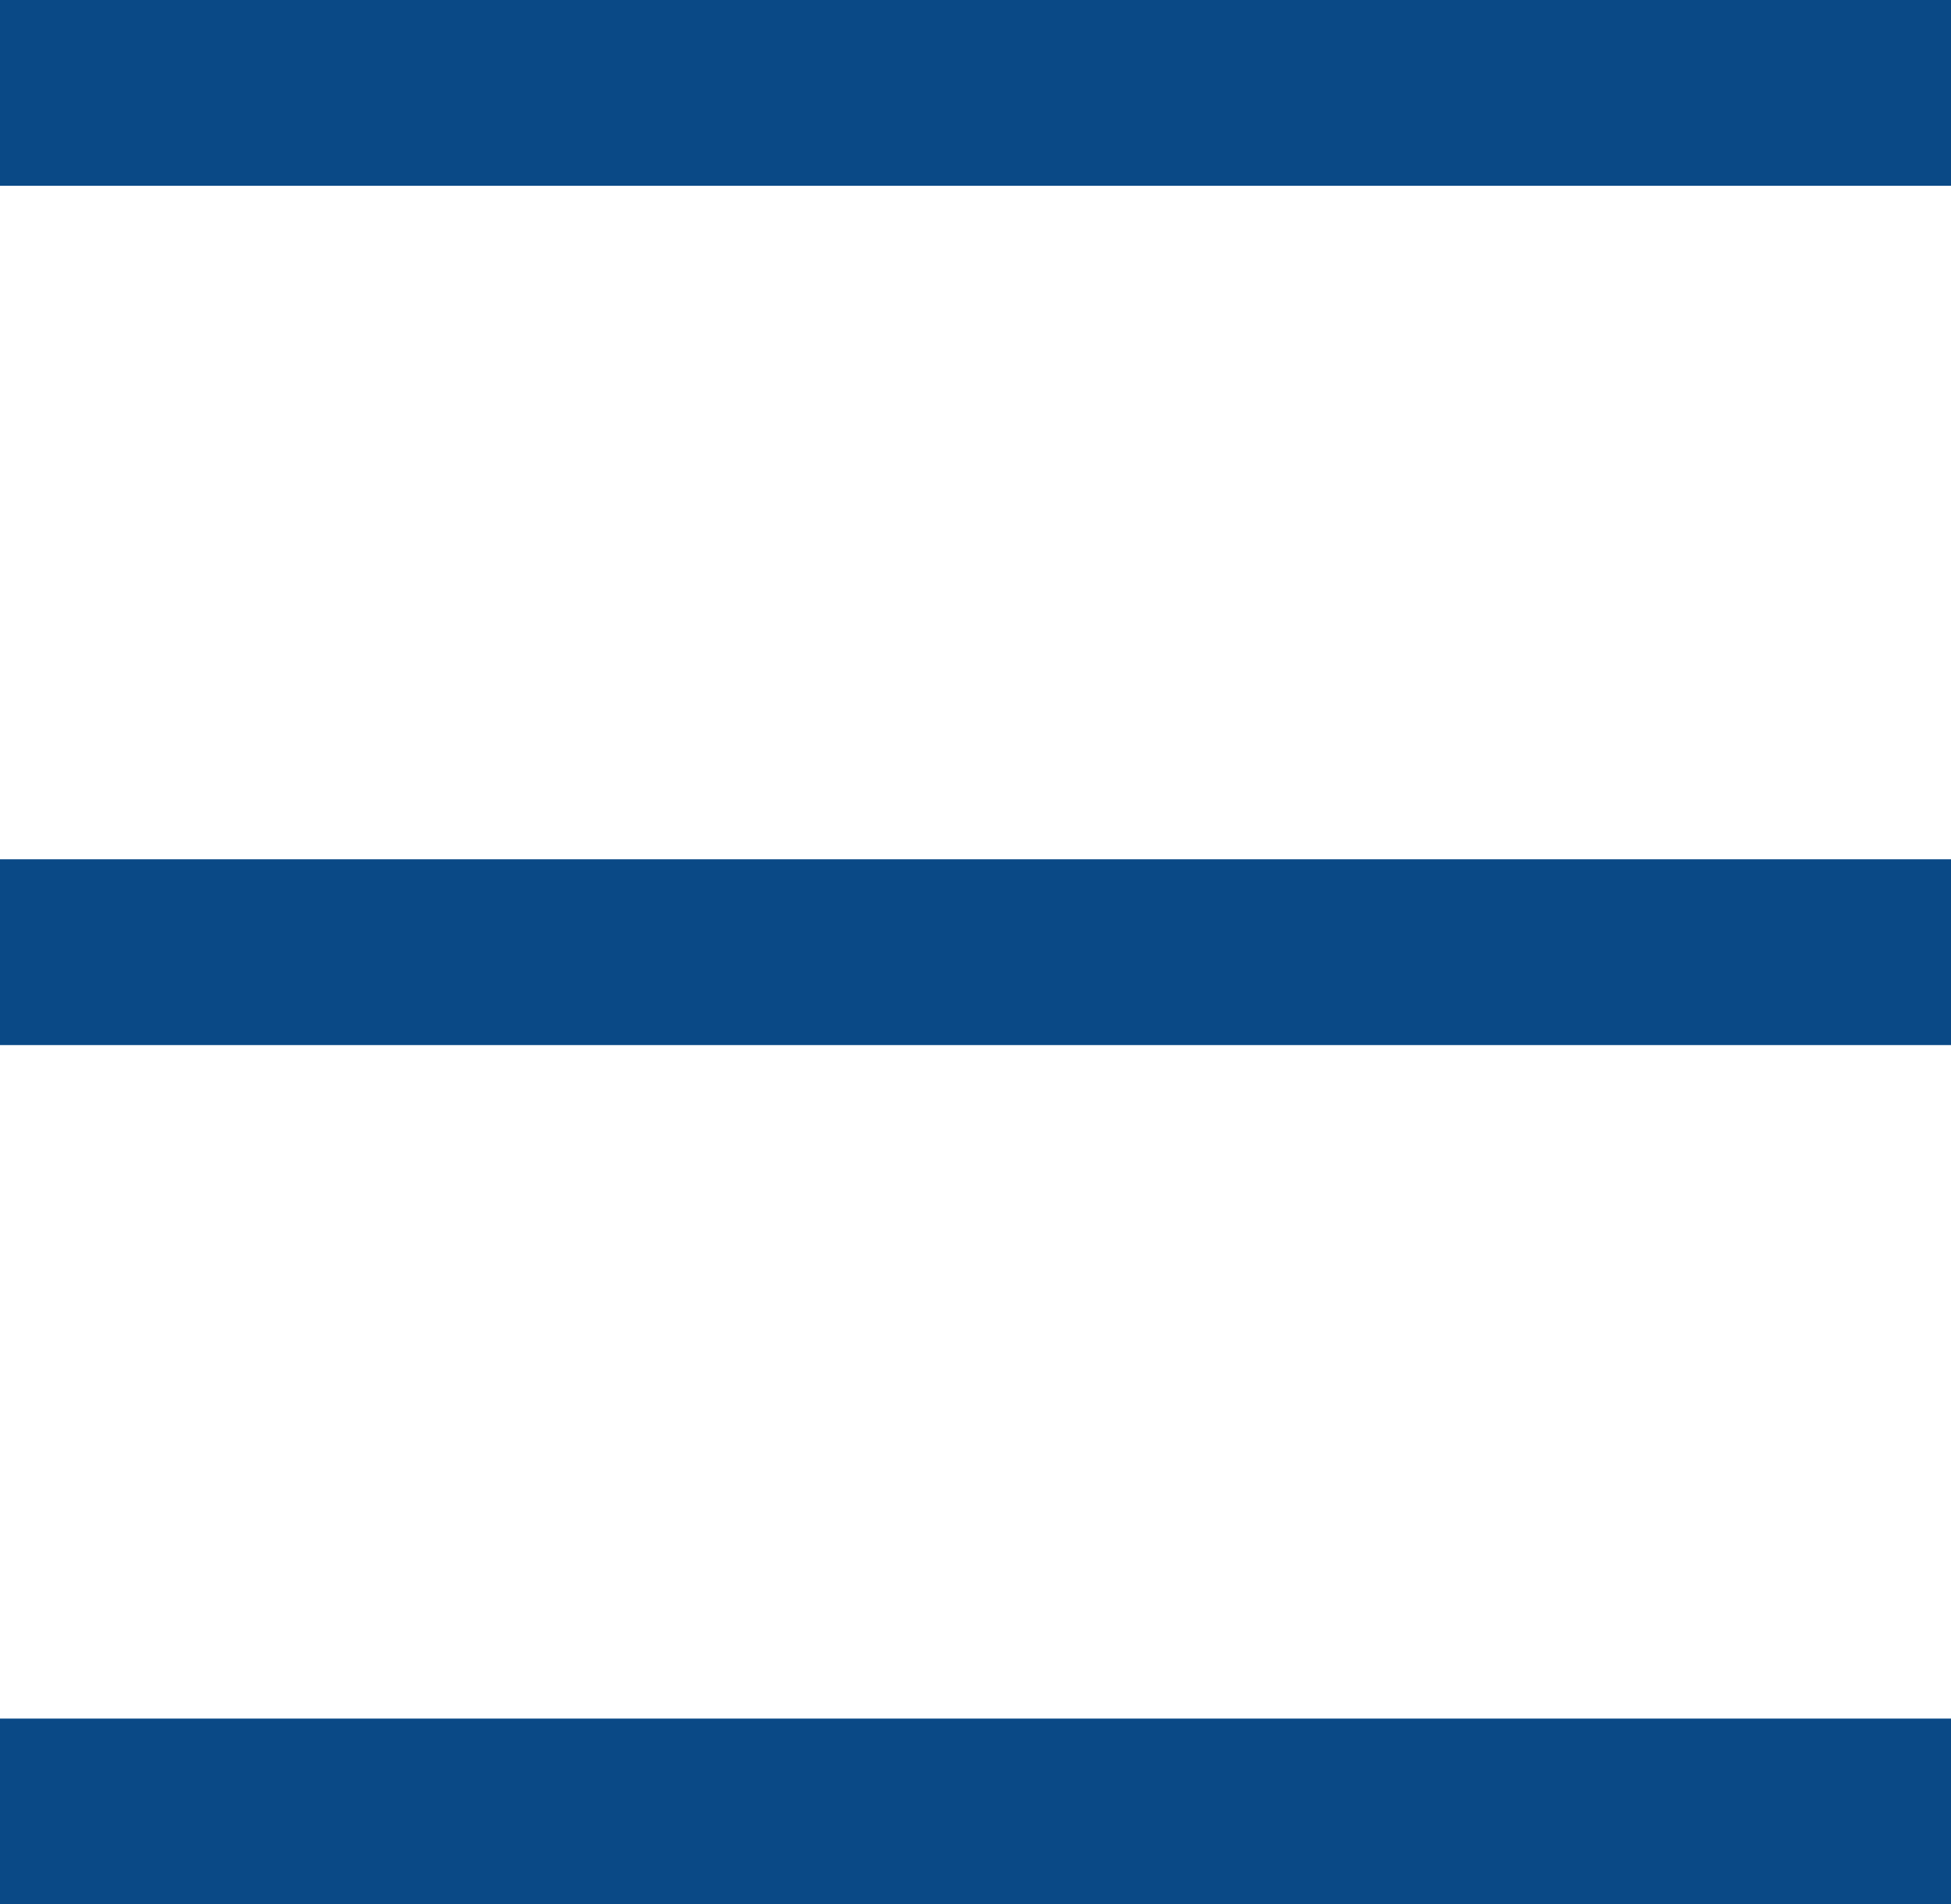 <svg xmlns="http://www.w3.org/2000/svg" viewBox="0 0 42 41"><defs><style>.cls-1{fill:#0a4986;}</style></defs><title>Asset 20</title><g id="Layer_2" data-name="Layer 2"><g id="Layer_1-2" data-name="Layer 1"><rect class="cls-1" width="42" height="4"/><rect class="cls-1" y="18.5" width="42" height="4"/><rect class="cls-1" y="37" width="42" height="4"/></g></g></svg>